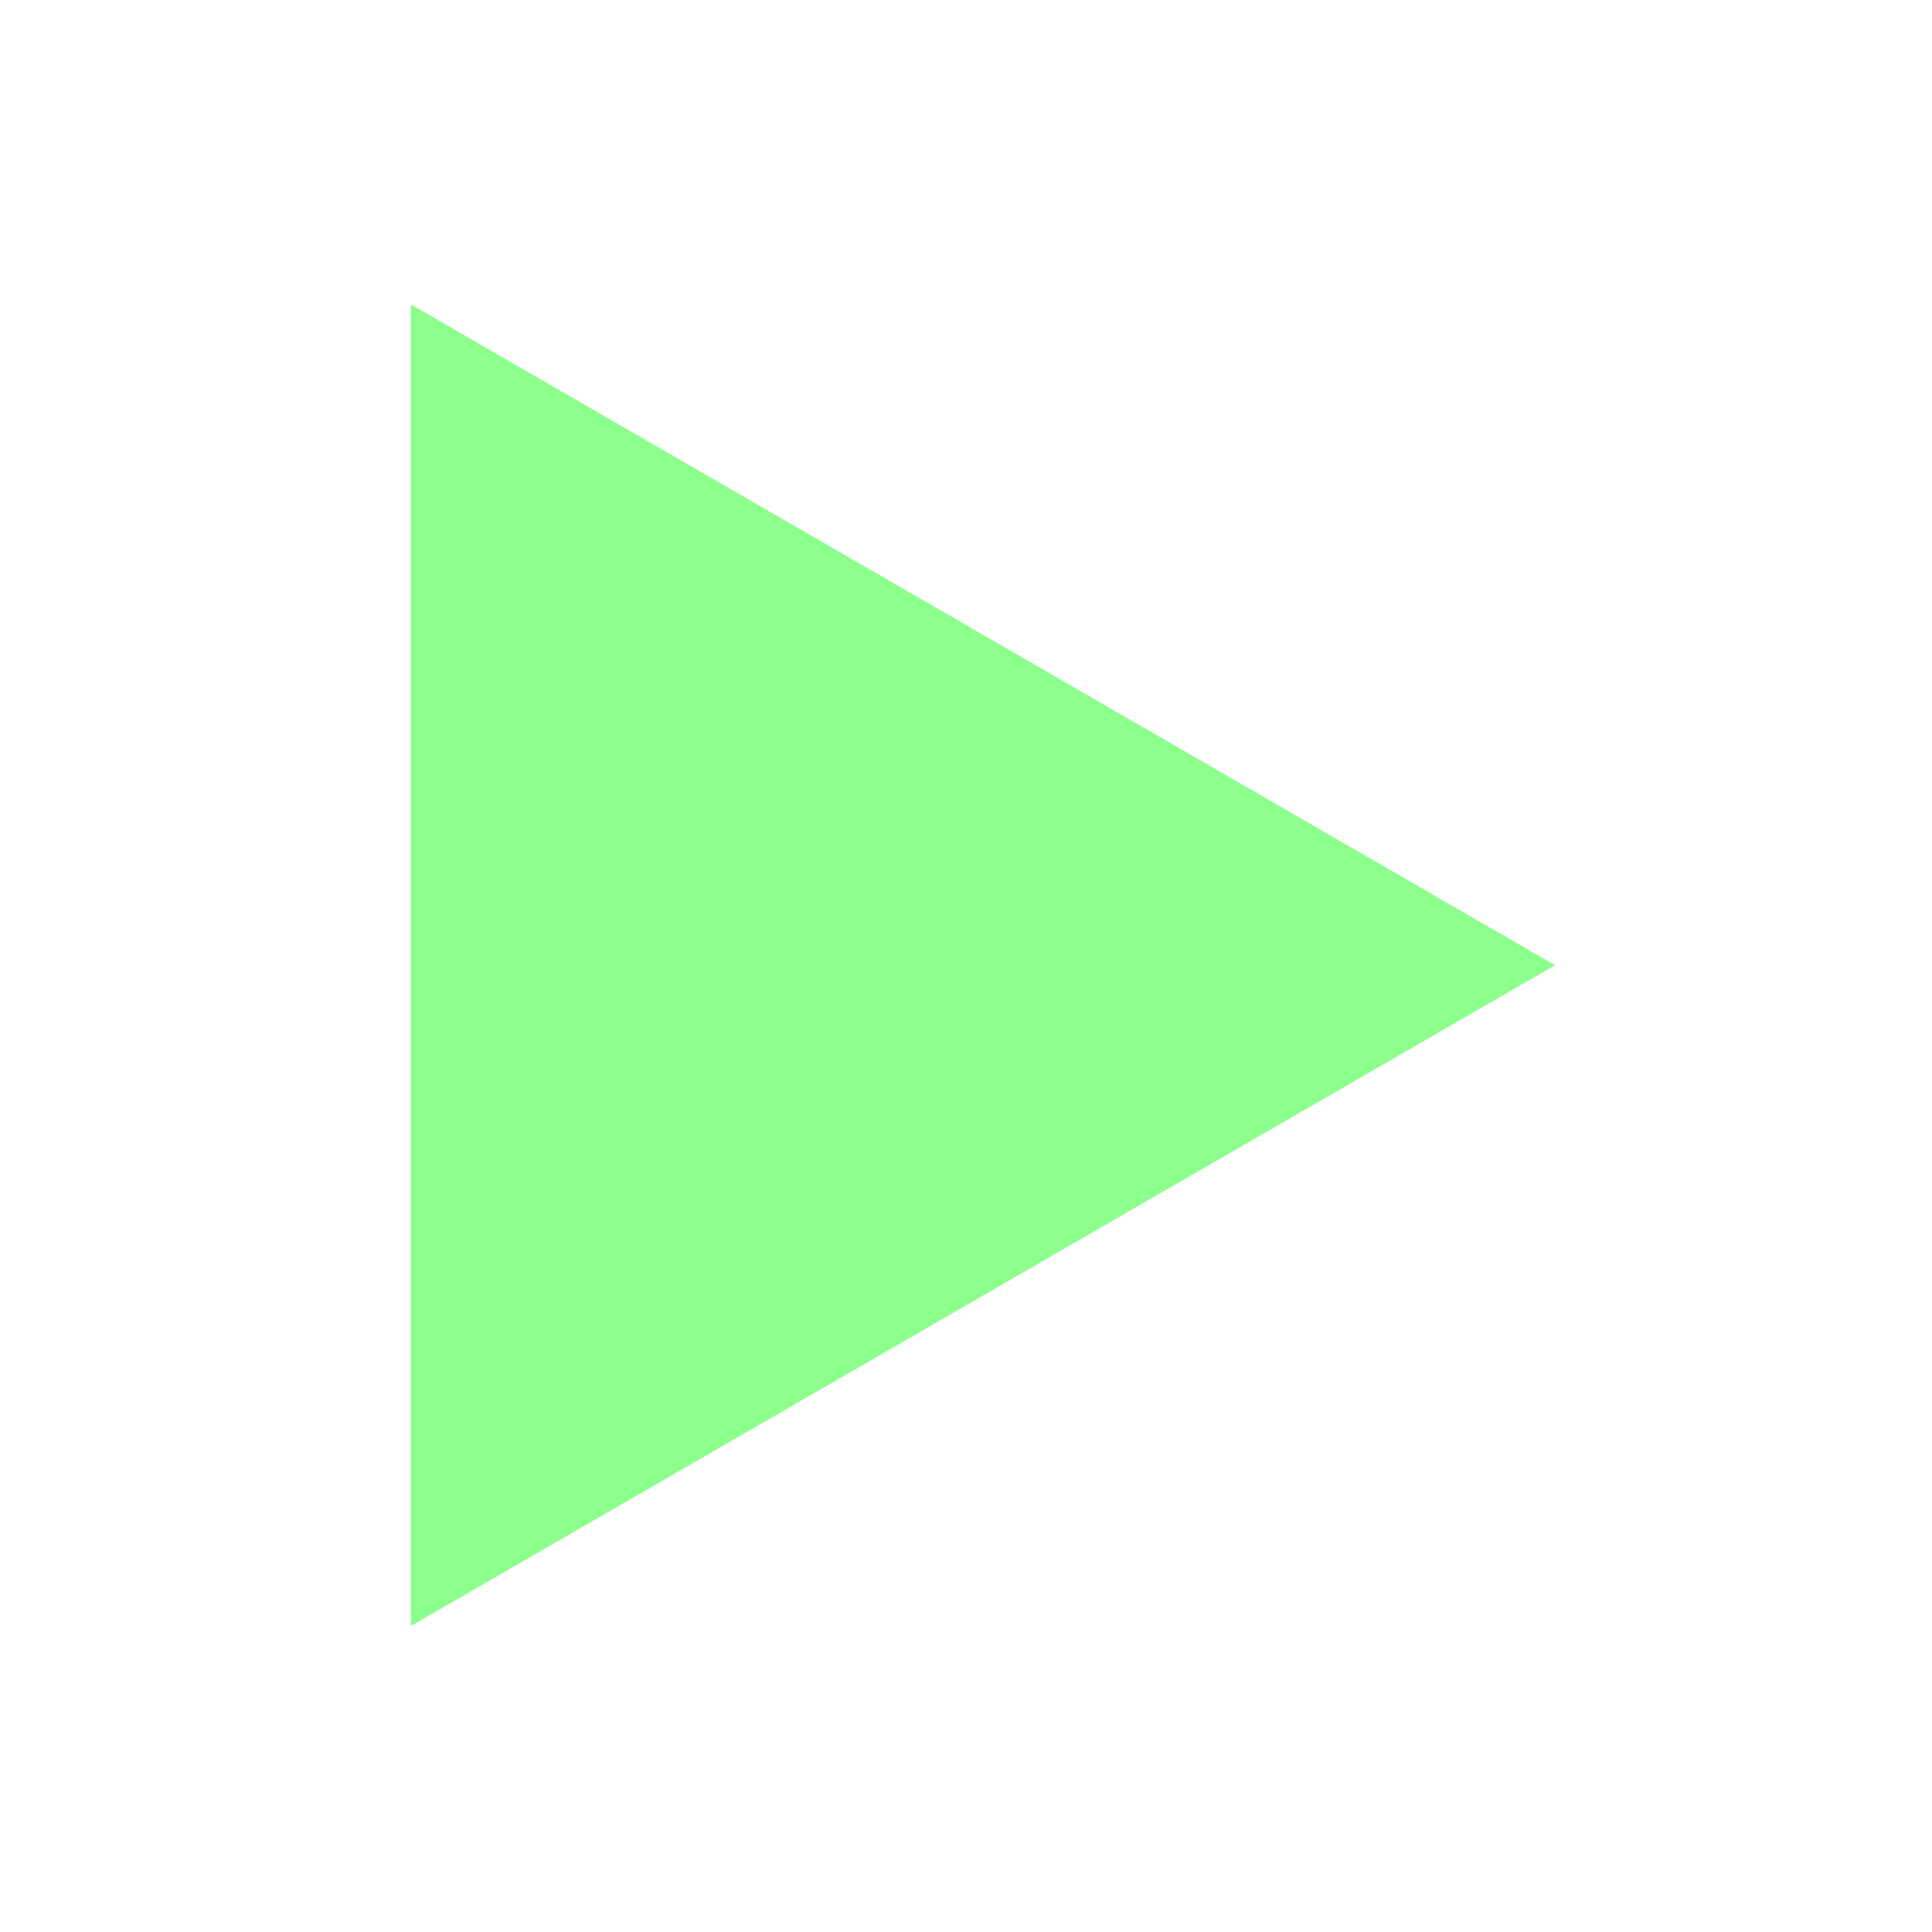 <?xml version="1.0" encoding="utf-8"?>
<!-- Generator: Adobe Illustrator 16.0.3, SVG Export Plug-In . SVG Version: 6.00 Build 0)  -->
<!DOCTYPE svg PUBLIC "-//W3C//DTD SVG 1.1//EN" "http://www.w3.org/Graphics/SVG/1.1/DTD/svg11.dtd">
<svg version="1.1"
	 id="svg3239" xmlns:dc="http://purl.org/dc/elements/1.1/" xmlns:cc="http://creativecommons.org/ns#" xmlns:rdf="http://www.w3.org/1999/02/22-rdf-syntax-ns#" xmlns:svg="http://www.w3.org/2000/svg" xmlns:sodipodi="http://sodipodi.sourceforge.net/DTD/sodipodi-0.dtd" xmlns:inkscape="http://www.inkscape.org/namespaces/inkscape" sodipodi:docname="replay_start.svg" inkscape:version="0.48.5 r10040"
	 xmlns="http://www.w3.org/2000/svg" xmlns:xlink="http://www.w3.org/1999/xlink" x="0px" y="0px" width="32px" height="32px"
	 viewBox="0 0 32 32" enable-background="new 0 0 32 32" xml:space="preserve">
<defs>
	
	
		<inkscape:perspective  inkscape:vp_x="0 : 16 : 1" inkscape:vp_y="0 : 1000 : 0" inkscape:vp_z="32 : 16 : 1" sodipodi:type="inkscape:persp3d" id="perspective2997" inkscape:persp3d-origin="16 : 10.666667 : 1">
		</inkscape:perspective>
</defs>
<sodipodi:namedview  showgrid="true" inkscape:cy="16.73396" inkscape:cx="16.176897" inkscape:zoom="15.836083" borderopacity="1.0" bordercolor="#666666" pagecolor="#ffffff" id="base" inkscape:window-maximized="0" inkscape:window-y="33" inkscape:window-x="210" inkscape:current-layer="g13955" inkscape:pageopacity="0.0" inkscape:window-height="886" inkscape:window-width="1221" inkscape:document-units="px" inkscape:grid-bbox="true" inkscape:pageshadow="2">
	<inkscape:grid  type="xygrid" id="grid2993"></inkscape:grid>
</sodipodi:namedview>
<g id="layer1" inkscape:label="Layer 1" inkscape:groupmode="layer">
	<g id="g13955" transform="matrix(0.698,0,0,0.768,-828.264,-426.888)">
		
			<path id="path3013" sodipodi:arg2="1.0471976" sodipodi:arg1="0" sodipodi:r2="4.4202847" sodipodi:r1="8.8405695" sodipodi:cy="8.825078" sodipodi:cx="11.177006" sodipodi:sides="3" sodipodi:type="star" inkscape:transform-center-x="-3.1595648" inkscape:randomized="0" inkscape:rounded="1.6306401e-016" inkscape:flatsided="true" fill="#8CFF8C" d="
			M1223.526,576.66l-27.152,14.251v-28.503L1223.526,576.66z"/>
	</g>
</g>
</svg>
